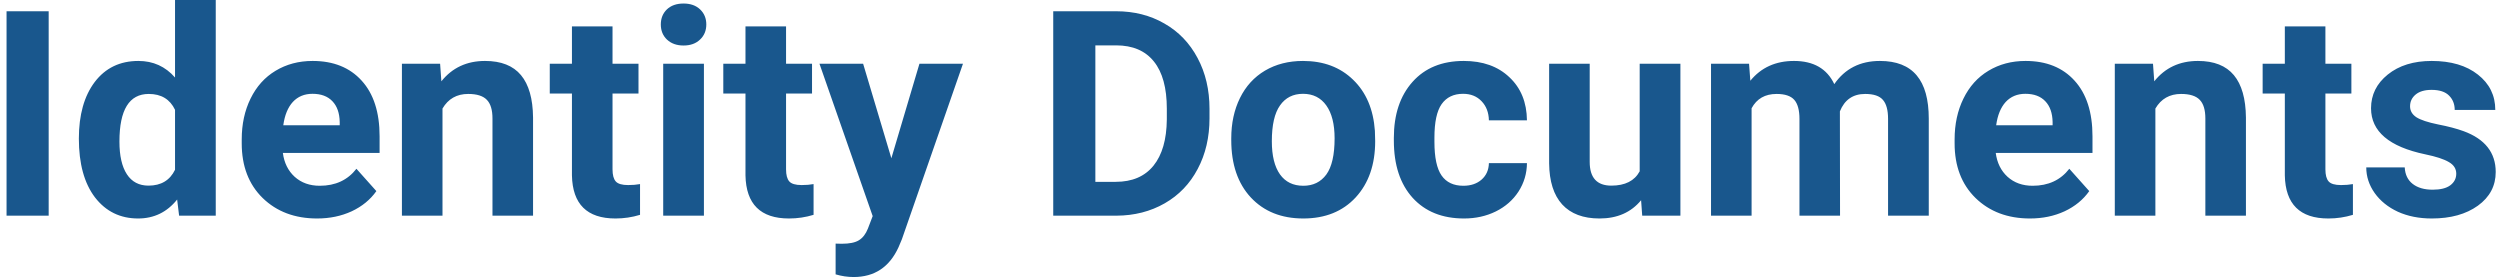 <svg width="313" height="35" viewBox="0 0 313 35" fill="none" xmlns="http://www.w3.org/2000/svg">
<path d="M6.094 27.002H0.82V1.409H6.094V27.002ZM9.873 17.352C9.873 14.387 10.535 12.026 11.859 10.268C13.195 8.51 15.018 7.631 17.326 7.631C19.178 7.631 20.707 8.323 21.914 9.706V0.002H27.012V27.002H22.424L22.178 24.981C20.912 26.563 19.283 27.354 17.291 27.354C15.053 27.354 13.254 26.475 11.895 24.717C10.547 22.948 9.873 20.493 9.873 17.352ZM14.953 17.721C14.953 19.502 15.264 20.868 15.885 21.817C16.506 22.766 17.408 23.241 18.592 23.241C20.162 23.241 21.27 22.579 21.914 21.254V13.748C21.281 12.424 20.186 11.762 18.627 11.762C16.178 11.762 14.953 13.748 14.953 17.721ZM39.703 27.354C36.914 27.354 34.641 26.498 32.883 24.788C31.137 23.077 30.264 20.797 30.264 17.95V17.457C30.264 15.547 30.633 13.842 31.371 12.342C32.109 10.831 33.152 9.67 34.5 8.862C35.859 8.041 37.406 7.631 39.141 7.631C41.742 7.631 43.787 8.452 45.275 10.092C46.775 11.733 47.525 14.059 47.525 17.071V19.145H35.414C35.578 20.387 36.07 21.383 36.891 22.133C37.723 22.883 38.772 23.258 40.037 23.258C41.994 23.258 43.523 22.549 44.625 21.131L47.121 23.926C46.359 25.004 45.328 25.848 44.027 26.457C42.727 27.055 41.285 27.354 39.703 27.354ZM39.123 11.745C38.115 11.745 37.295 12.085 36.662 12.764C36.041 13.444 35.643 14.416 35.467 15.682H42.533V15.278C42.51 14.153 42.205 13.286 41.619 12.676C41.033 12.055 40.201 11.745 39.123 11.745ZM55.102 7.983L55.26 10.18C56.619 8.481 58.441 7.631 60.727 7.631C62.742 7.631 64.242 8.223 65.227 9.407C66.211 10.59 66.715 12.36 66.738 14.715V27.002H61.658V14.838C61.658 13.76 61.424 12.981 60.955 12.501C60.486 12.008 59.707 11.762 58.617 11.762C57.188 11.762 56.115 12.372 55.4 13.59V27.002H50.32V7.983H55.102ZM76.688 3.307V7.983H79.939V11.71H76.688V21.202C76.688 21.905 76.822 22.409 77.092 22.713C77.361 23.018 77.877 23.17 78.639 23.17C79.201 23.17 79.699 23.129 80.133 23.047V26.897C79.137 27.202 78.111 27.354 77.057 27.354C73.494 27.354 71.678 25.555 71.607 21.957V11.71H68.83V7.983H71.607V3.307H76.688ZM88.131 27.002H83.033V7.983H88.131V27.002ZM82.734 3.061C82.734 2.299 82.986 1.672 83.49 1.18C84.006 0.688 84.703 0.442 85.582 0.442C86.449 0.442 87.141 0.688 87.656 1.18C88.172 1.672 88.43 2.299 88.43 3.061C88.43 3.834 88.166 4.467 87.639 4.959C87.123 5.452 86.438 5.698 85.582 5.698C84.727 5.698 84.035 5.452 83.508 4.959C82.992 4.467 82.734 3.834 82.734 3.061ZM98.414 3.307V7.983H101.666V11.71H98.414V21.202C98.414 21.905 98.549 22.409 98.818 22.713C99.088 23.018 99.603 23.17 100.365 23.17C100.928 23.17 101.426 23.129 101.859 23.047V26.897C100.863 27.202 99.838 27.354 98.783 27.354C95.221 27.354 93.404 25.555 93.334 21.957V11.71H90.557V7.983H93.334V3.307H98.414ZM111.598 19.813L115.113 7.983H120.562L112.916 29.956L112.494 30.957C111.357 33.442 109.482 34.684 106.869 34.684C106.131 34.684 105.381 34.573 104.619 34.35V30.5L105.393 30.518C106.354 30.518 107.068 30.372 107.537 30.079C108.018 29.786 108.393 29.299 108.662 28.62L109.26 27.055L102.598 7.983H108.064L111.598 19.813ZM131.865 27.002V1.409H139.74C141.99 1.409 144 1.918 145.77 2.938C147.551 3.946 148.939 5.387 149.936 7.262C150.932 9.125 151.43 11.247 151.43 13.626V14.803C151.43 17.182 150.938 19.297 149.953 21.149C148.98 23 147.604 24.436 145.822 25.456C144.041 26.475 142.031 26.991 139.793 27.002H131.865ZM137.139 5.68V22.766H139.688C141.75 22.766 143.326 22.092 144.416 20.745C145.506 19.397 146.062 17.469 146.086 14.961V13.608C146.086 11.006 145.547 9.038 144.469 7.702C143.391 6.354 141.814 5.68 139.74 5.68H137.139ZM154.154 17.317C154.154 15.43 154.518 13.748 155.244 12.272C155.971 10.795 157.014 9.653 158.373 8.844C159.744 8.036 161.332 7.631 163.137 7.631C165.703 7.631 167.795 8.416 169.412 9.987C171.041 11.557 171.949 13.69 172.137 16.385L172.172 17.686C172.172 20.604 171.357 22.948 169.729 24.717C168.1 26.475 165.914 27.354 163.172 27.354C160.43 27.354 158.238 26.475 156.598 24.717C154.969 22.959 154.154 20.569 154.154 17.545V17.317ZM159.234 17.686C159.234 19.491 159.574 20.873 160.254 21.834C160.934 22.784 161.906 23.258 163.172 23.258C164.402 23.258 165.363 22.79 166.055 21.852C166.746 20.903 167.092 19.391 167.092 17.317C167.092 15.547 166.746 14.176 166.055 13.204C165.363 12.231 164.391 11.745 163.137 11.745C161.895 11.745 160.934 12.231 160.254 13.204C159.574 14.165 159.234 15.659 159.234 17.686ZM183.211 23.258C184.148 23.258 184.91 23 185.496 22.485C186.082 21.969 186.387 21.284 186.41 20.428H191.174C191.162 21.717 190.811 22.901 190.119 23.979C189.428 25.045 188.479 25.877 187.271 26.475C186.076 27.061 184.752 27.354 183.299 27.354C180.58 27.354 178.436 26.493 176.865 24.77C175.295 23.036 174.51 20.645 174.51 17.598V17.264C174.51 14.335 175.289 11.997 176.848 10.251C178.406 8.504 180.545 7.631 183.264 7.631C185.643 7.631 187.547 8.311 188.977 9.67C190.418 11.018 191.15 12.817 191.174 15.067H186.41C186.387 14.082 186.082 13.286 185.496 12.676C184.91 12.055 184.137 11.745 183.176 11.745C181.992 11.745 181.096 12.178 180.486 13.045C179.889 13.901 179.59 15.295 179.59 17.229V17.756C179.59 19.713 179.889 21.12 180.486 21.975C181.084 22.831 181.992 23.258 183.211 23.258ZM205.465 25.069C204.211 26.592 202.477 27.354 200.262 27.354C198.223 27.354 196.664 26.768 195.586 25.596C194.52 24.424 193.975 22.707 193.951 20.446V7.983H199.031V20.27C199.031 22.25 199.934 23.241 201.738 23.241C203.461 23.241 204.645 22.643 205.289 21.448V7.983H210.387V27.002H205.605L205.465 25.069ZM218.982 7.983L219.141 10.11C220.488 8.458 222.311 7.631 224.607 7.631C227.057 7.631 228.738 8.598 229.652 10.532C230.988 8.598 232.893 7.631 235.365 7.631C237.428 7.631 238.963 8.235 239.971 9.442C240.979 10.637 241.482 12.442 241.482 14.856V27.002H236.385V14.873C236.385 13.795 236.174 13.01 235.752 12.518C235.33 12.014 234.586 11.762 233.52 11.762C231.996 11.762 230.941 12.489 230.355 13.942L230.373 27.002H225.293V14.891C225.293 13.79 225.076 12.993 224.643 12.501C224.209 12.008 223.471 11.762 222.428 11.762C220.986 11.762 219.943 12.36 219.299 13.555V27.002H214.219V7.983H218.982ZM254.156 27.354C251.367 27.354 249.094 26.498 247.336 24.788C245.59 23.077 244.717 20.797 244.717 17.95V17.457C244.717 15.547 245.086 13.842 245.824 12.342C246.562 10.831 247.605 9.67 248.953 8.862C250.312 8.041 251.859 7.631 253.594 7.631C256.195 7.631 258.24 8.452 259.729 10.092C261.229 11.733 261.979 14.059 261.979 17.071V19.145H249.867C250.031 20.387 250.523 21.383 251.344 22.133C252.176 22.883 253.225 23.258 254.49 23.258C256.447 23.258 257.977 22.549 259.078 21.131L261.574 23.926C260.812 25.004 259.781 25.848 258.48 26.457C257.18 27.055 255.738 27.354 254.156 27.354ZM253.576 11.745C252.568 11.745 251.748 12.085 251.115 12.764C250.494 13.444 250.096 14.416 249.92 15.682H256.986V15.278C256.963 14.153 256.658 13.286 256.072 12.676C255.486 12.055 254.654 11.745 253.576 11.745ZM269.555 7.983L269.713 10.18C271.072 8.481 272.895 7.631 275.18 7.631C277.195 7.631 278.695 8.223 279.68 9.407C280.664 10.59 281.168 12.36 281.191 14.715V27.002H276.111V14.838C276.111 13.76 275.877 12.981 275.408 12.501C274.939 12.008 274.16 11.762 273.07 11.762C271.641 11.762 270.568 12.372 269.854 13.59V27.002H264.773V7.983H269.555ZM291.141 3.307V7.983H294.393V11.71H291.141V21.202C291.141 21.905 291.275 22.409 291.545 22.713C291.814 23.018 292.33 23.17 293.092 23.17C293.654 23.17 294.152 23.129 294.586 23.047V26.897C293.59 27.202 292.564 27.354 291.51 27.354C287.947 27.354 286.131 25.555 286.061 21.957V11.71H283.283V7.983H286.061V3.307H291.141ZM307.523 21.747C307.523 21.125 307.213 20.639 306.592 20.288C305.982 19.924 304.998 19.602 303.639 19.321C299.115 18.372 296.854 16.45 296.854 13.555C296.854 11.868 297.551 10.461 298.945 9.336C300.352 8.2 302.186 7.631 304.447 7.631C306.861 7.631 308.789 8.2 310.23 9.336C311.684 10.473 312.41 11.95 312.41 13.766H307.33C307.33 13.04 307.096 12.442 306.627 11.973C306.158 11.493 305.426 11.252 304.43 11.252C303.574 11.252 302.912 11.446 302.443 11.832C301.975 12.219 301.74 12.711 301.74 13.309C301.74 13.872 302.004 14.329 302.531 14.68C303.07 15.02 303.973 15.319 305.238 15.577C306.504 15.823 307.57 16.104 308.438 16.42C311.121 17.405 312.463 19.11 312.463 21.536C312.463 23.27 311.719 24.676 310.23 25.754C308.742 26.821 306.82 27.354 304.465 27.354C302.871 27.354 301.453 27.073 300.211 26.51C298.98 25.936 298.014 25.157 297.311 24.172C296.607 23.176 296.256 22.104 296.256 20.956H301.072C301.119 21.858 301.453 22.549 302.074 23.03C302.695 23.51 303.527 23.75 304.57 23.75C305.543 23.75 306.275 23.569 306.768 23.206C307.271 22.831 307.523 22.344 307.523 21.747Z" fill="#19578D"/>
</svg>
